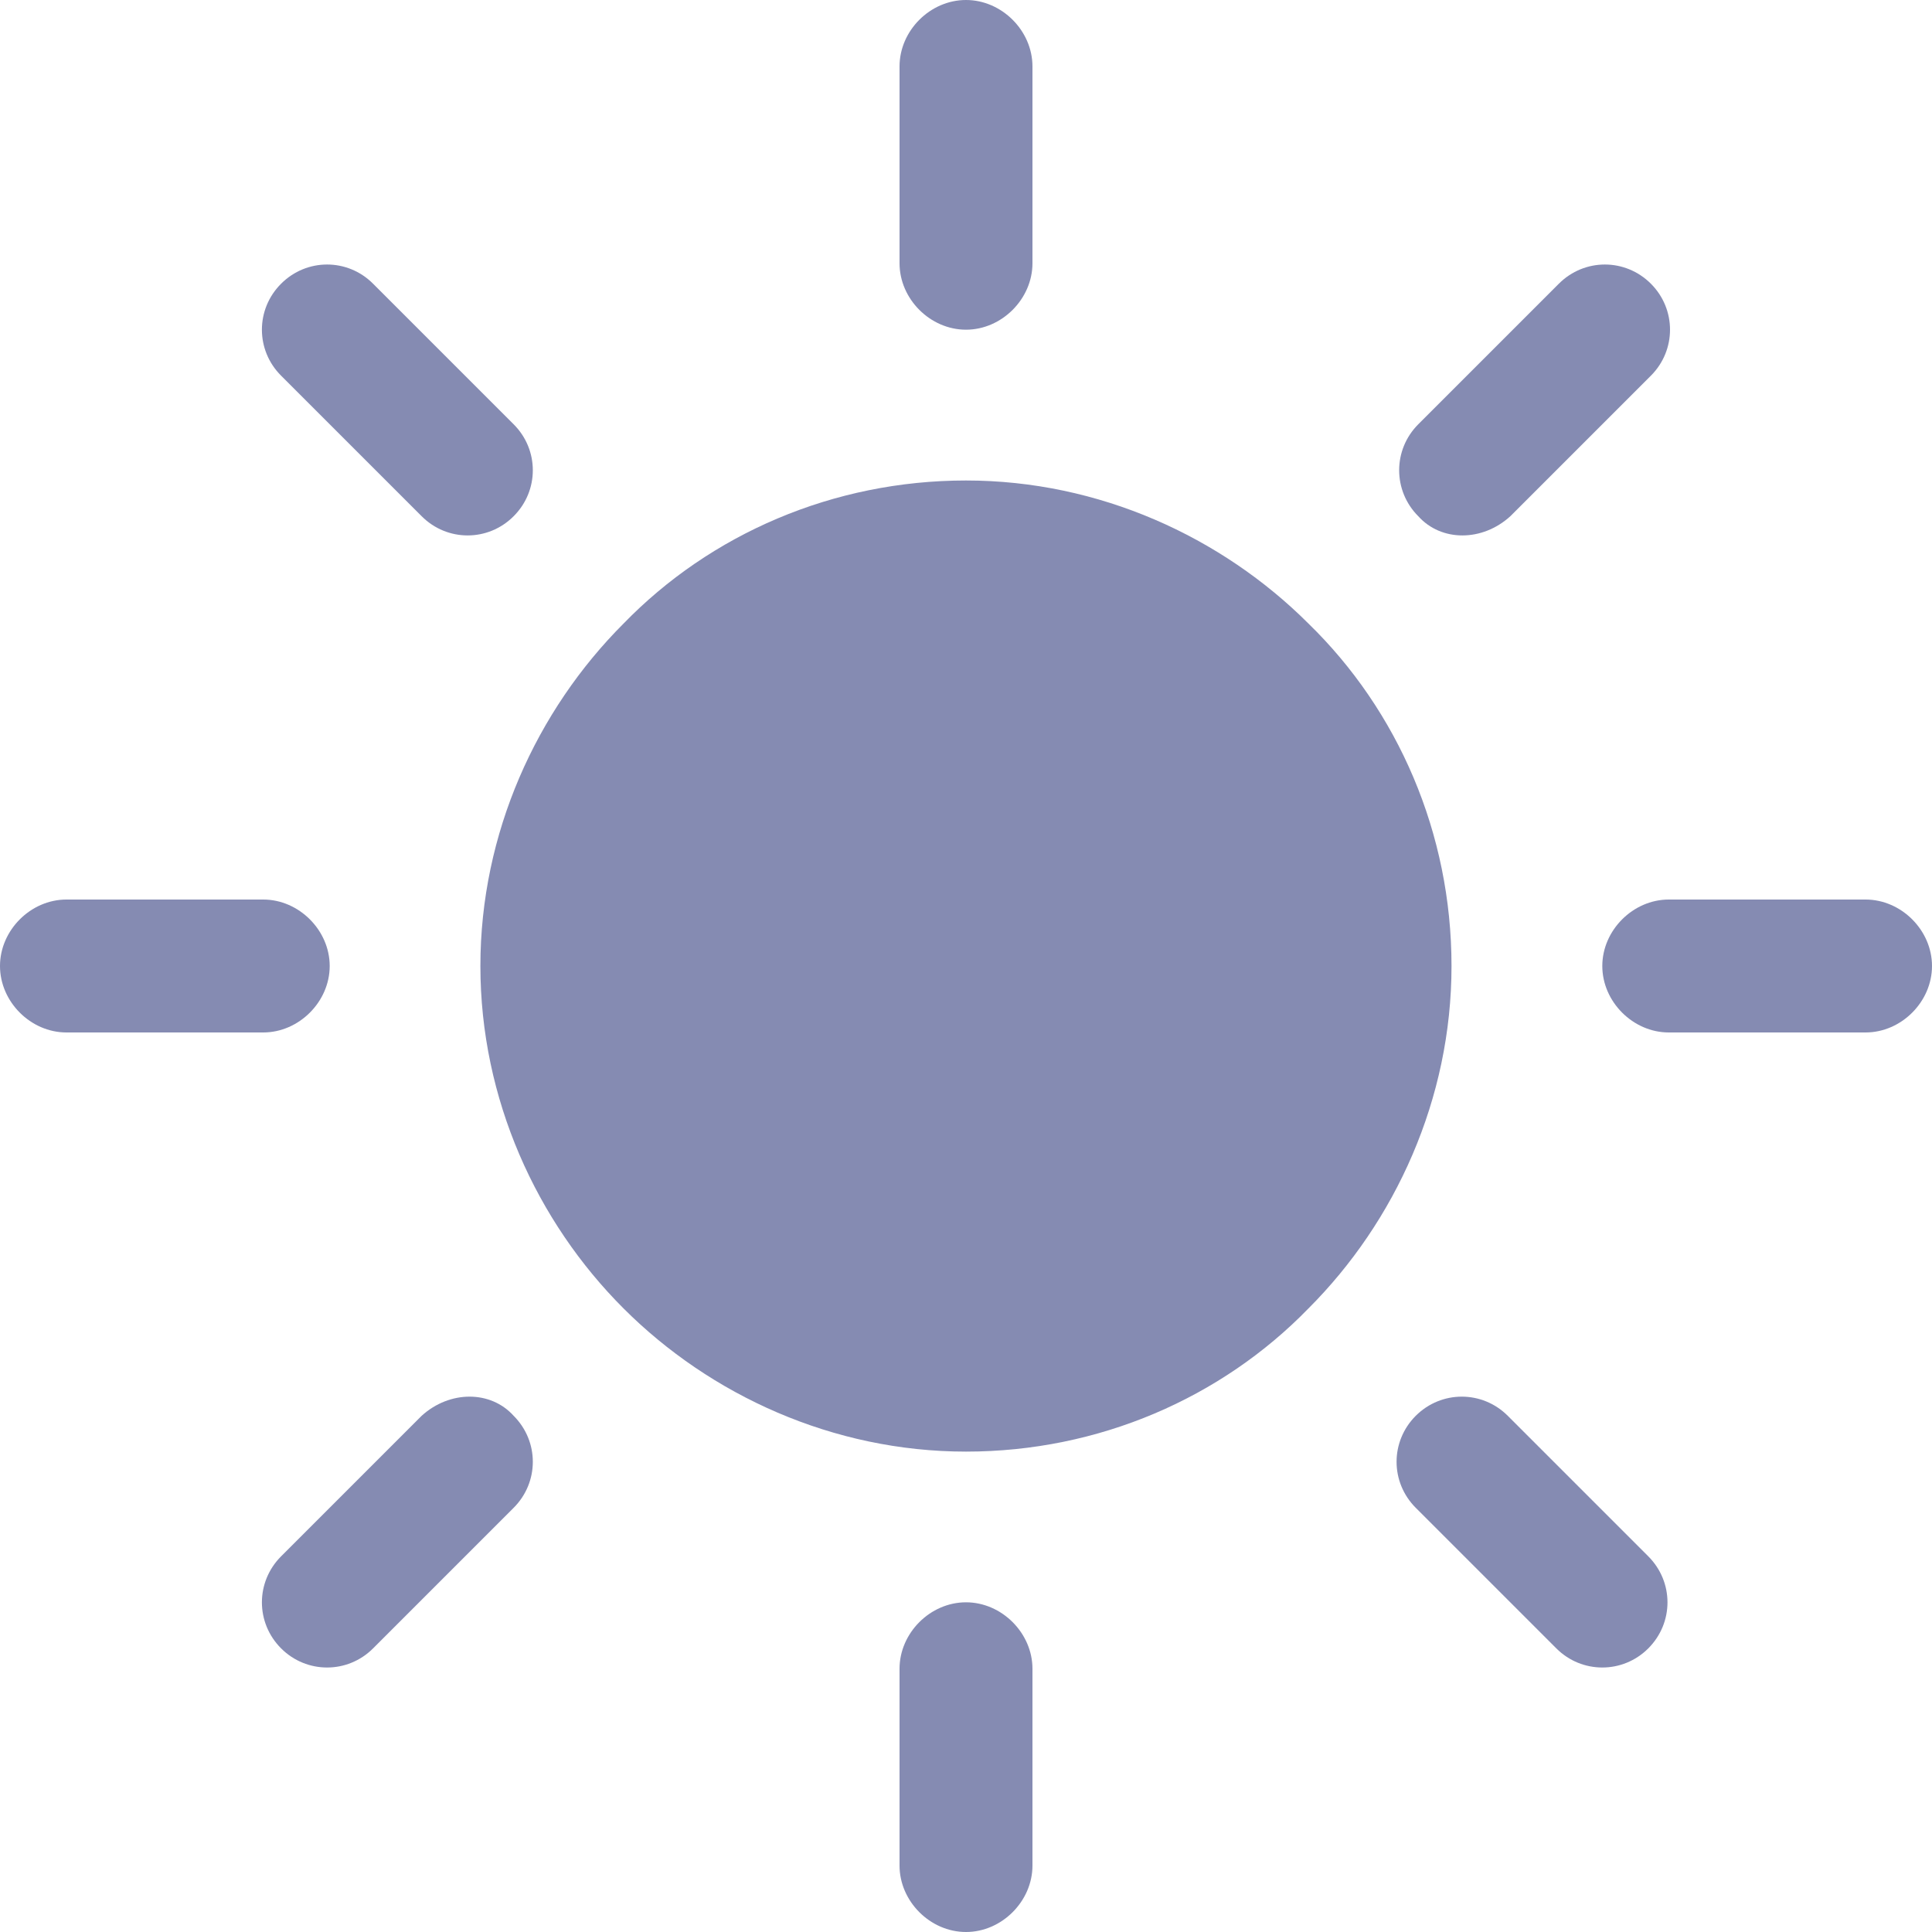 <svg width="20" height="20" viewBox="0 0 20 20" fill="none" xmlns="http://www.w3.org/2000/svg">
            <g clipPath="url(#clip0_3_186)">
                <path
                    d="M13.545 6.455C12.645 5.556 11.375 4.974 10 4.974C8.624 4.974 7.354 5.529 6.455 6.455C5.555 7.355 4.973 8.624 4.973 10C4.973 11.376 5.555 12.646 6.455 13.545C7.354 14.444 8.624 15.027 10 15.027C11.375 15.027 12.645 14.471 13.545 13.545C14.444 12.646 15.026 11.376 15.026 10C15.026 8.624 14.47 7.355 13.545 6.455Z"
                    fill="#858BB2" />
                <path
                    d="M10 3.413C10.37 3.413 10.688 3.095 10.688 2.725V0.688C10.688 0.317 10.37 0 10 0C9.629 0 9.312 0.317 9.312 0.688V2.725C9.312 3.095 9.629 3.413 10 3.413Z"
                    fill="#858BB2" />
                <path
                    d="M15.635 5.344L17.09 3.889C17.354 3.625 17.354 3.201 17.09 2.937C16.825 2.672 16.402 2.672 16.137 2.937L14.682 4.392C14.418 4.656 14.418 5.08 14.682 5.344C14.92 5.609 15.344 5.609 15.635 5.344Z"
                    fill="#858BB2" />
                <path
                    d="M19.312 9.312H17.275C16.905 9.312 16.587 9.63 16.587 10C16.587 10.37 16.905 10.688 17.275 10.688H19.312C19.683 10.688 20 10.37 20 10C20 9.63 19.683 9.312 19.312 9.312Z"
                    fill="#858BB2" />
                <path
                    d="M15.608 14.656C15.344 14.392 14.921 14.392 14.656 14.656C14.391 14.921 14.391 15.344 14.656 15.609L16.111 17.064C16.375 17.328 16.799 17.328 17.063 17.064C17.328 16.799 17.328 16.376 17.063 16.111L15.608 14.656Z"
                    fill="#858BB2" />
                <path
                    d="M10 16.587C9.629 16.587 9.312 16.905 9.312 17.275V19.312C9.312 19.682 9.629 20 10 20C10.37 20 10.688 19.682 10.688 19.312V17.275C10.688 16.905 10.37 16.587 10 16.587Z"
                    fill="#858BB2" />
                <path
                    d="M4.365 14.656L2.91 16.111C2.645 16.376 2.645 16.799 2.91 17.064C3.174 17.328 3.598 17.328 3.862 17.064L5.317 15.609C5.582 15.344 5.582 14.921 5.317 14.656C5.079 14.392 4.656 14.392 4.365 14.656Z"
                    fill="#858BB2" />
                <path
                    d="M3.413 10C3.413 9.63 3.095 9.312 2.725 9.312H0.688C0.317 9.312 0 9.63 0 10C0 10.37 0.317 10.688 0.688 10.688H2.725C3.095 10.688 3.413 10.37 3.413 10Z"
                    fill="#858BB2" />
                <path
                    d="M4.365 5.344C4.629 5.609 5.053 5.609 5.317 5.344C5.582 5.08 5.582 4.656 5.317 4.392L3.862 2.937C3.598 2.672 3.174 2.672 2.91 2.937C2.645 3.201 2.645 3.625 2.91 3.889L4.365 5.344Z"
                    fill="#858BB2" />
            </g>
            <defs>
                <clipPath id="clip0_3_186">
                    <rect width="20" height="20" fill="white" />
                </clipPath>
            </defs>
        </svg>